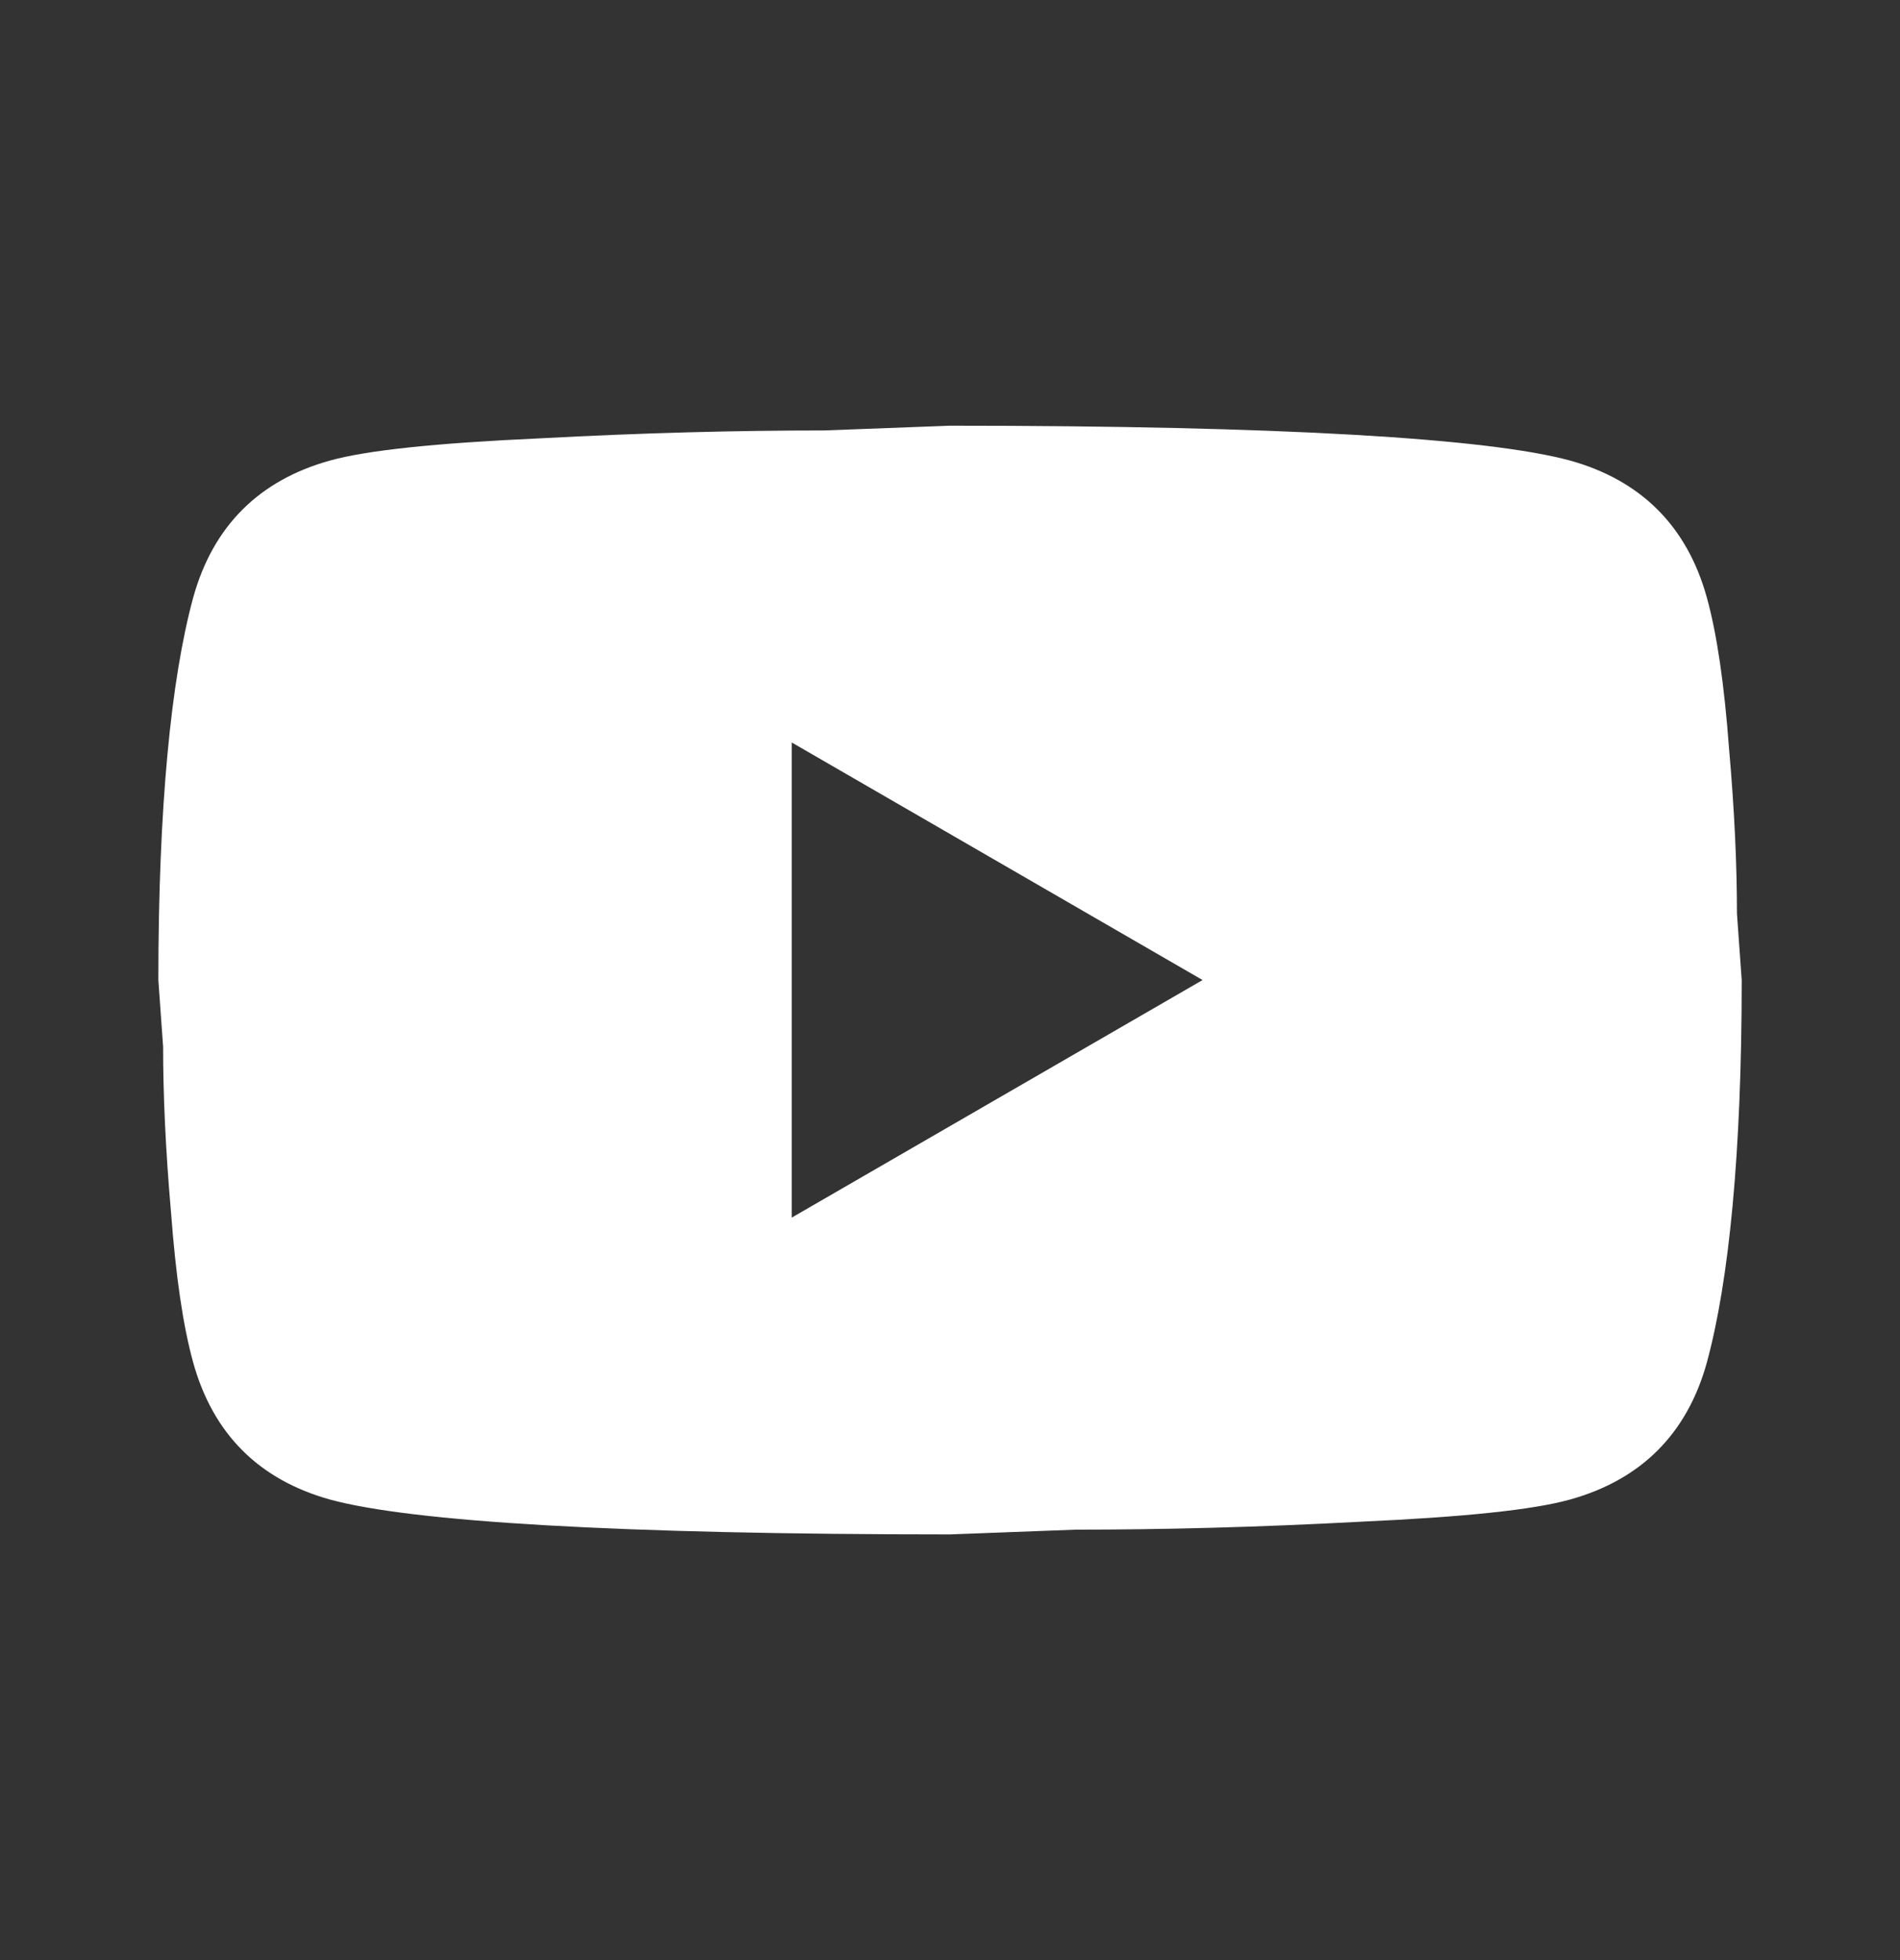 <svg width="32" height="33" viewBox="0 0 32 33" fill="none" xmlns="http://www.w3.org/2000/svg">
<rect x="0" y="0" width="32" height="33" fill="#333333" stroke="none"/>
<path d="M13.334 20.5L20.254 16.5L13.334 12.5V20.5ZM28.747 10.06C28.92 10.687 29.04 11.527 29.12 12.593C29.214 13.66 29.254 14.58 29.254 15.38L29.334 16.5C29.334 19.42 29.12 21.567 28.747 22.94C28.414 24.14 27.64 24.913 26.44 25.247C25.814 25.42 24.667 25.54 22.907 25.62C21.174 25.713 19.587 25.753 18.12 25.753L16 25.833C10.414 25.833 6.934 25.62 5.56 25.247C4.36 24.913 3.587 24.14 3.254 22.94C3.08 22.313 2.96 21.473 2.88 20.407C2.787 19.34 2.747 18.42 2.747 17.62L2.667 16.5C2.667 13.58 2.88 11.433 3.254 10.06C3.587 8.86 4.36 8.086 5.56 7.753C6.187 7.58 7.334 7.46 9.094 7.38C10.827 7.287 12.414 7.247 13.88 7.247L16 7.167C21.587 7.167 25.067 7.38 26.44 7.753C27.64 8.086 28.414 8.86 28.747 10.06Z" fill="white"/>
</svg>
